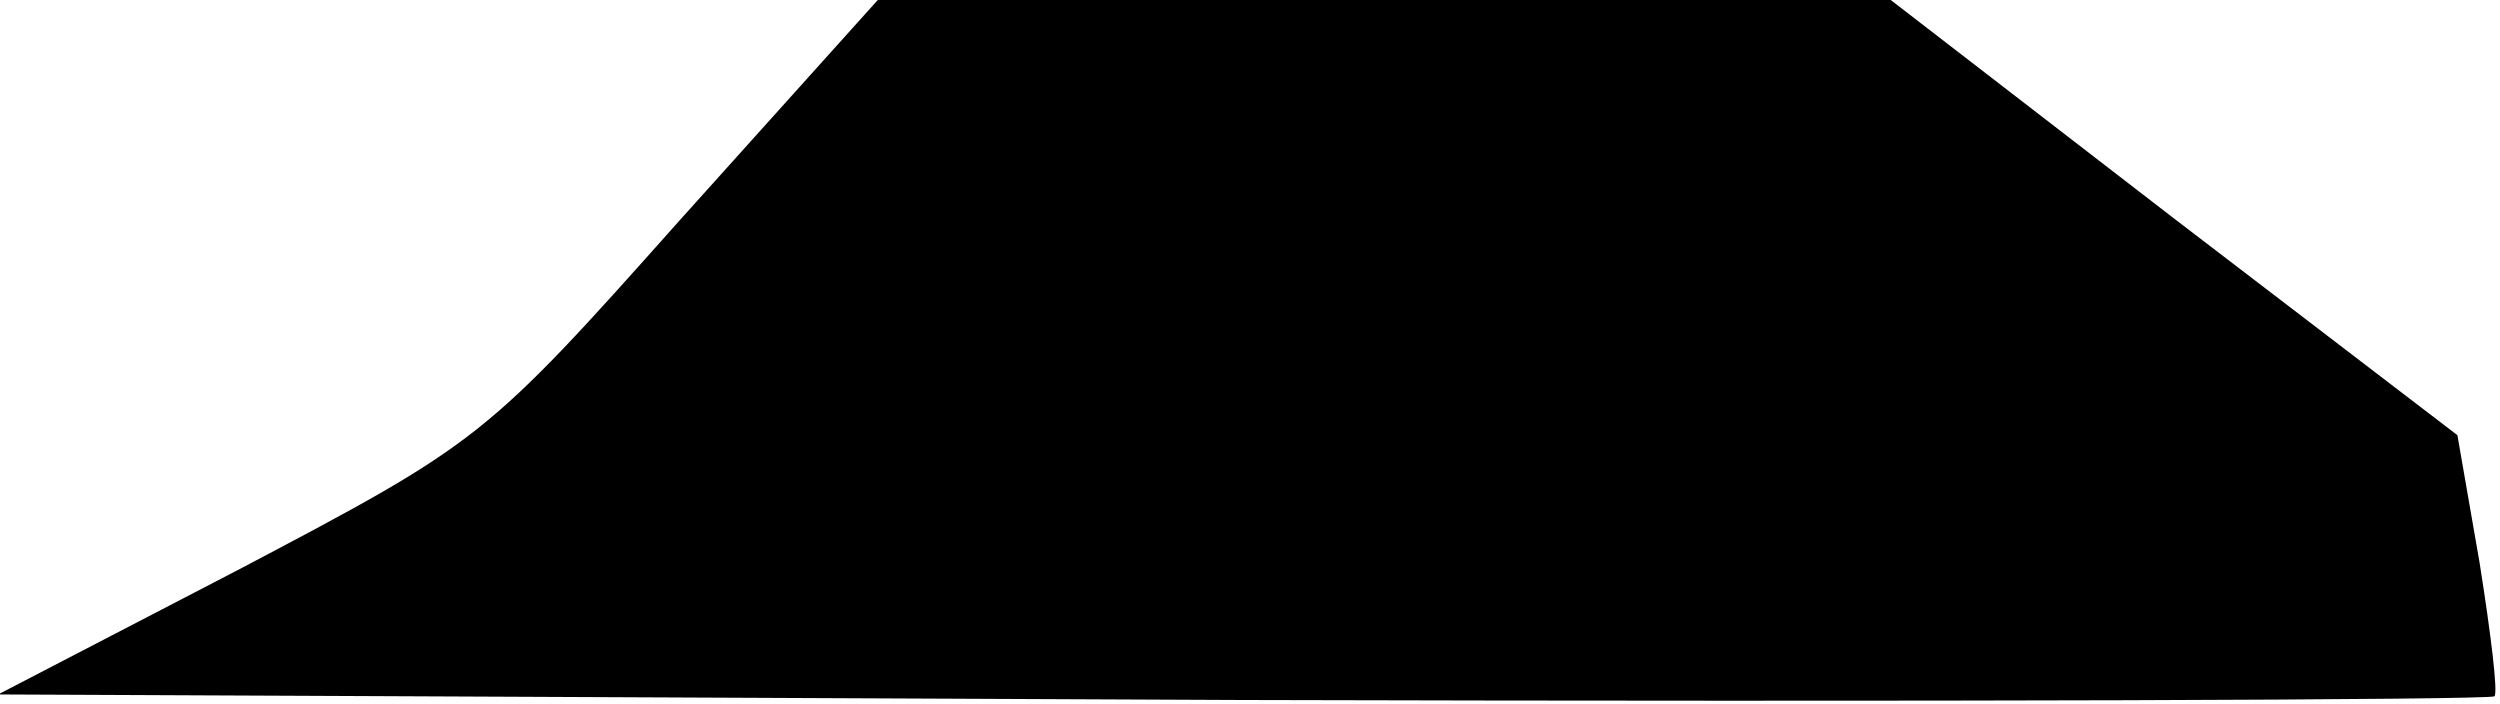 <?xml version="1.0" standalone="no"?>
<!DOCTYPE svg PUBLIC "-//W3C//DTD SVG 20010904//EN"
 "http://www.w3.org/TR/2001/REC-SVG-20010904/DTD/svg10.dtd">
<svg version="1.0" xmlns="http://www.w3.org/2000/svg"
 width="135pt" height="38pt" viewBox="0 0 135 38"
 preserveAspectRatio="xMidYMid meet">
<g transform="translate(0,38) scale(0.1,-0.1)"
fill="#000000" stroke="none">
<path fill="#000000" stroke="none" d="M367 261 c-105 -118 -108 -120 -237
-188 l-131 -68 672 -3 c370 -1 674 0 676 2 2 2 -2 34 -8 72 l-12 69 -153 117
-153 118 -273 0 -274 0 -107 -119z"/>
</g>
</svg>
